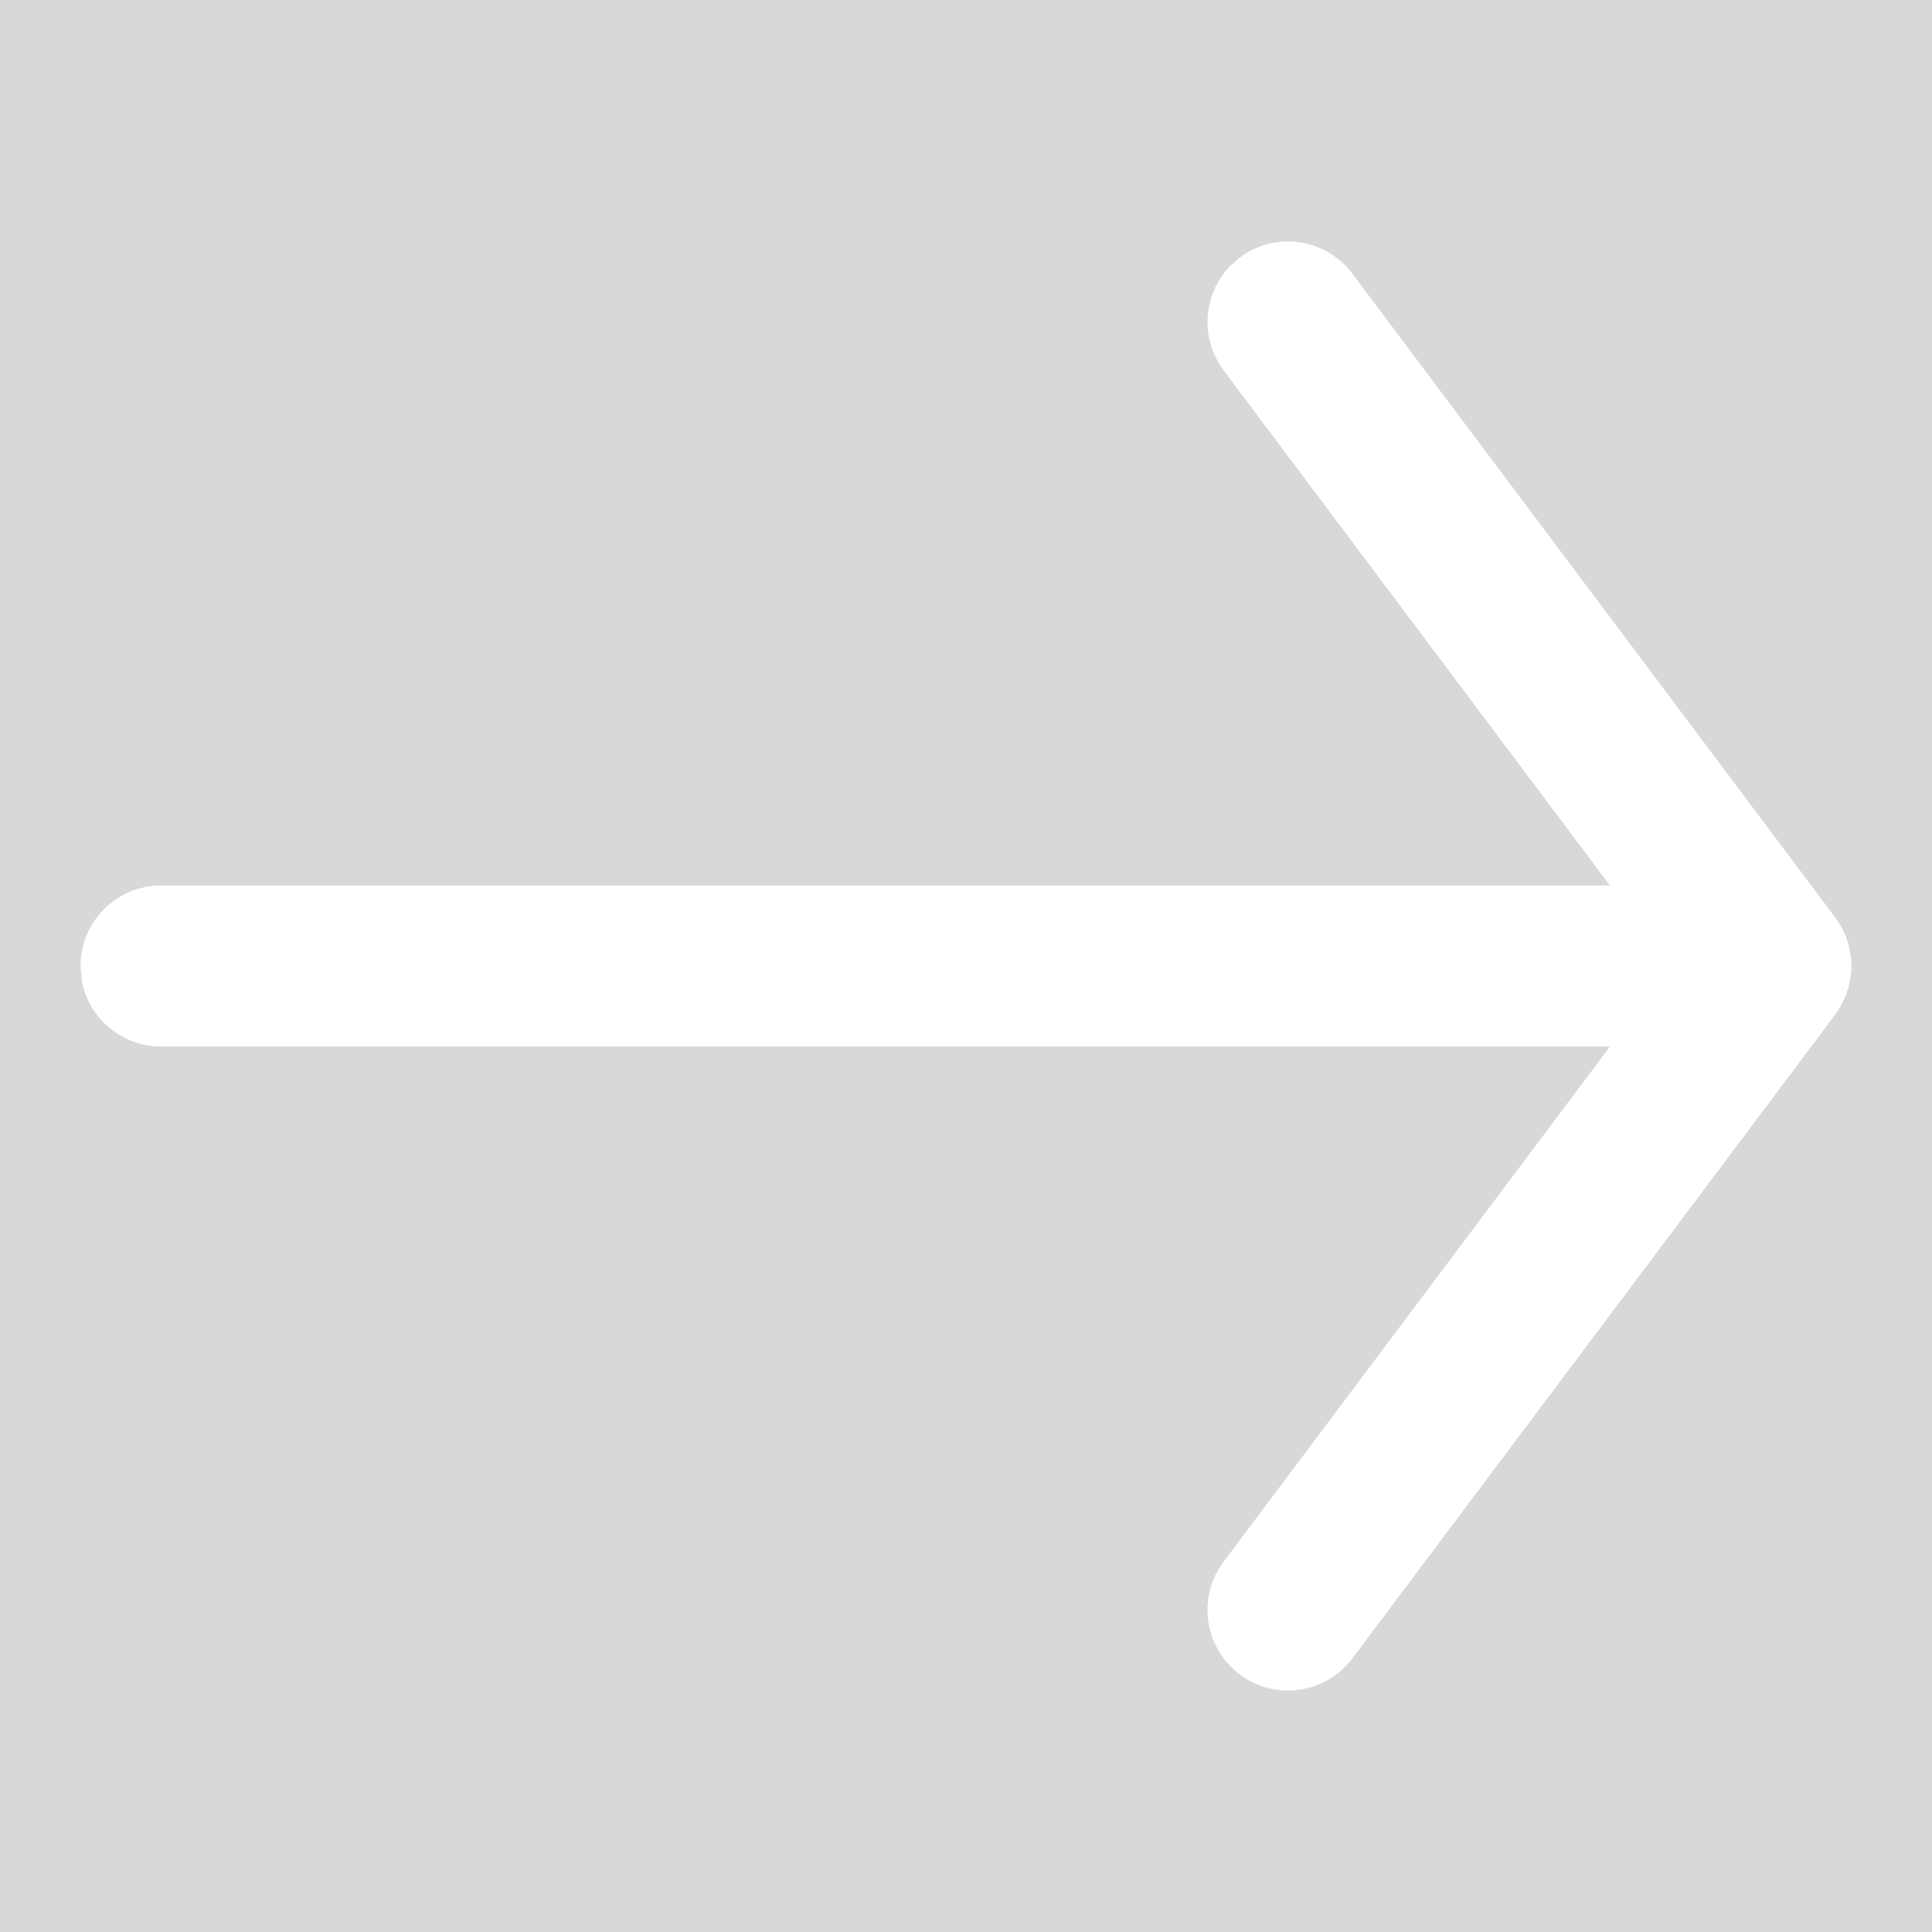 <?xml version="1.0" encoding="UTF-8"?>
<svg width="12px" height="12px" viewBox="0 0 12 12" version="1.1" xmlns="http://www.w3.org/2000/svg" xmlns:xlink="http://www.w3.org/1999/xlink">
    <title>SignIn (1)</title>
    <g id="Page-1" stroke="none" stroke-width="1" fill="none" fill-rule="evenodd">
        <g id="SignIn-(1)">
            <rect id="Rectangle" fill="#D8D8D8" x="0" y="0" width="12" height="12"></rect>
            <path d="M7.7,1.6 C7.921,1.434 8.234,1.479 8.4,1.7 L11.4,5.7 L11.409,5.715 L11.421,5.73 L11.425,5.738 L11.432,5.748 L11.437,5.76 L11.447,5.777 L11.455,5.796 L11.461,5.806 L11.469,5.826 L11.472,5.841 L11.48,5.858 L11.482,5.871 L11.487,5.887 L11.489,5.904 L11.492,5.924 L11.497,5.943 L11.496,5.953 L11.499,5.972 L11.499,5.985 L11.5,6 L11.499,6.015 L11.499,6.028 L11.496,6.046 L11.497,6.057 L11.492,6.074 L11.492,6.09 L11.489,6.095 L11.487,6.113 L11.482,6.128 L11.48,6.142 L11.472,6.158 L11.469,6.174 L11.462,6.186 L11.455,6.203 L11.447,6.223 L11.437,6.239 L11.432,6.252 L11.425,6.261 L11.421,6.27 L11.412,6.281 L11.4,6.3 L8.4,10.3 C8.234,10.521 7.921,10.566 7.7,10.4 C7.479,10.234 7.434,9.921 7.6,9.7 L10,6.5 L1,6.5 C0.755,6.5 0.55,6.323 0.508,6.09 L0.5,6 C0.5,5.724 0.724,5.5 1,5.5 L10,5.5 L7.6,2.3 C7.453,2.104 7.472,1.834 7.633,1.66 L7.7,1.6 Z" id="Shape" fill="#FFFFFF" fill-rule="nonzero"></path>
        </g>
    </g>
</svg>
